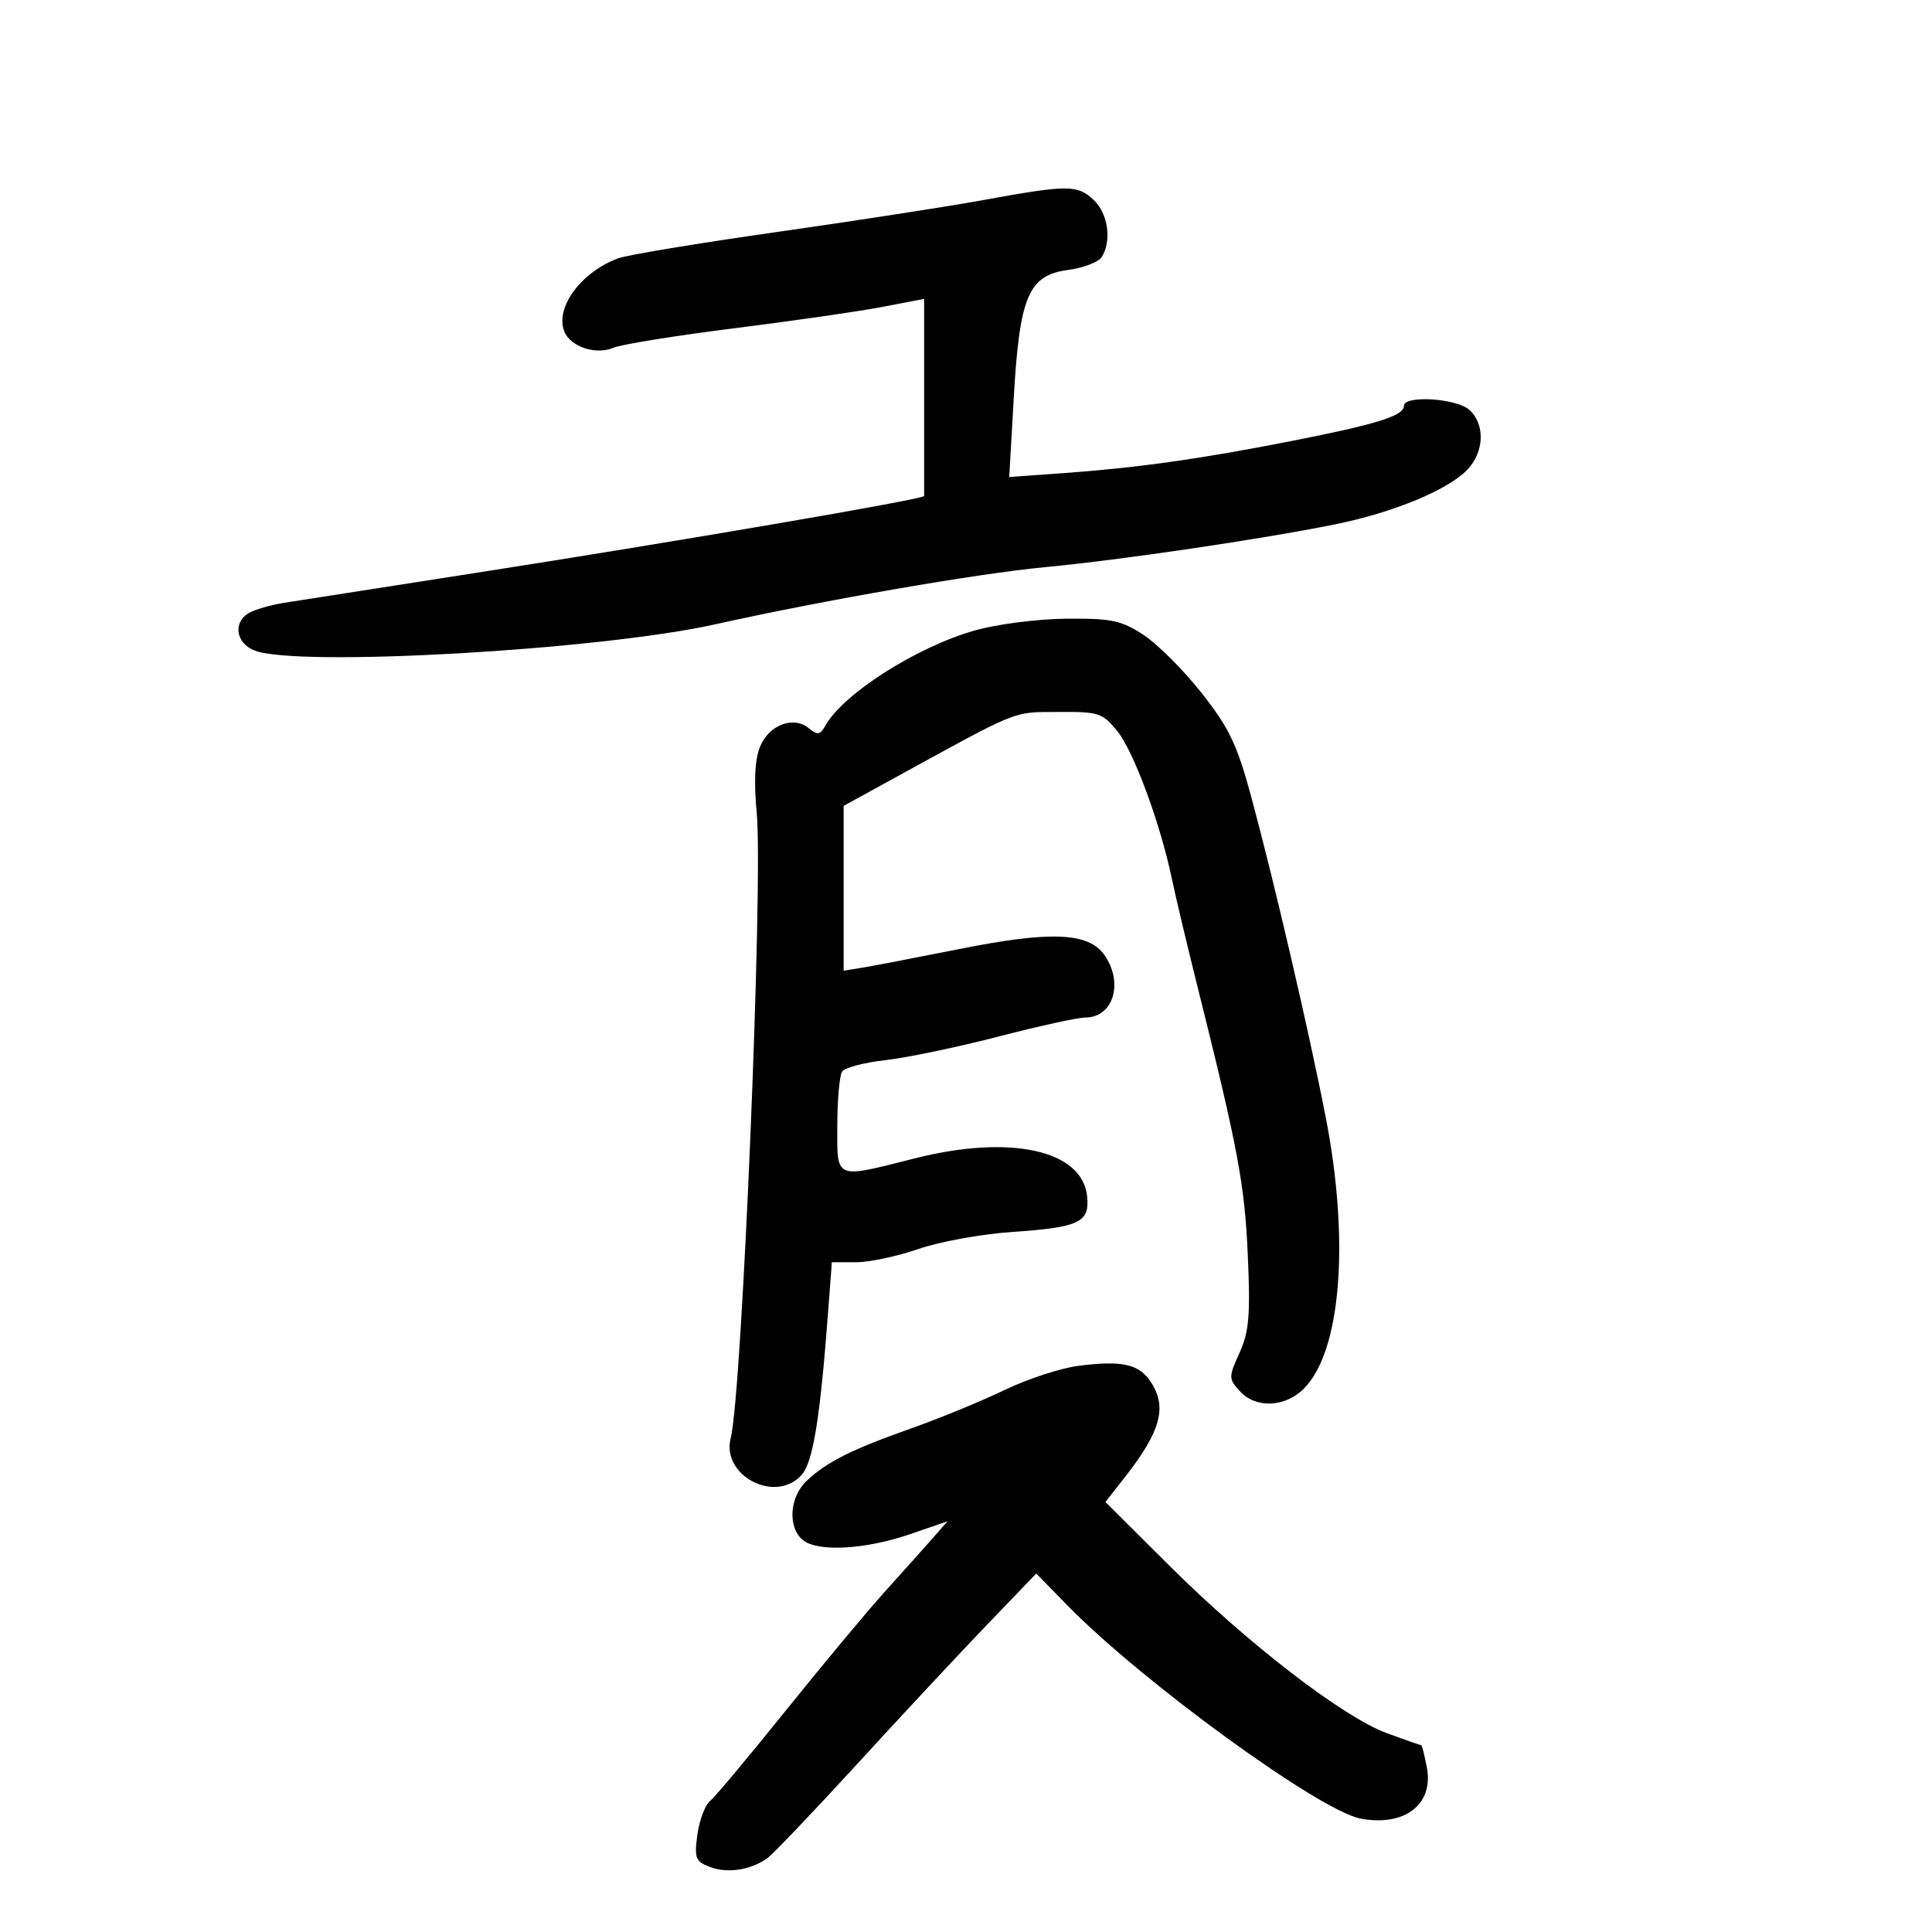 <svg xmlns="http://www.w3.org/2000/svg" width="300" height="300" viewBox="0 0 300 300" version="1.1">
	<path d="M 152.500 31.099 C 147 32.099, 132.600 34.325, 120.500 36.045 C 108.400 37.766, 97.360 39.598, 95.968 40.118 C 90.220 42.262, 86.189 47.723, 87.614 51.436 C 88.534 53.834, 92.505 55.167, 95.254 54 C 96.489 53.476, 104.925 52.115, 114 50.977 C 123.075 49.839, 133.425 48.345, 137 47.657 L 143.500 46.407 143.500 61.704 C 143.500 70.117, 143.500 77.009, 143.500 77.020 C 143.500 77.516, 105.053 84.106, 73.500 89.017 C 59.200 91.243, 45.933 93.315, 44.018 93.621 C 42.104 93.927, 39.741 94.603, 38.768 95.124 C 36.117 96.543, 36.569 99.886, 39.565 101.025 C 46.363 103.609, 93.018 100.951, 111 96.955 C 128.009 93.175, 151.695 89.069, 162.282 88.066 C 174.110 86.946, 195.816 83.743, 207.295 81.424 C 216.405 79.584, 224.961 76.031, 227.914 72.862 C 230.488 70.099, 230.607 65.859, 228.171 63.655 C 226.160 61.834, 218 61.329, 218 63.025 C 218 64.564, 213.804 65.875, 200.525 68.484 C 186.336 71.272, 176.601 72.642, 165.106 73.468 L 156.713 74.071 157.414 61.785 C 158.315 46.002, 159.698 42.740, 165.835 41.921 C 168.219 41.603, 170.575 40.703, 171.070 39.921 C 172.669 37.394, 172.067 33.140, 169.811 31.039 C 167.261 28.662, 165.869 28.667, 152.500 31.099 M 151.308 97.914 C 142.265 100.501, 130.925 107.738, 128.153 112.691 C 127.347 114.131, 126.940 114.195, 125.610 113.091 C 123.233 111.118, 119.435 112.535, 118.035 115.916 C 117.212 117.903, 117.039 121.234, 117.502 126.179 C 118.524 137.080, 115.225 216.428, 113.465 223.301 C 111.969 229.141, 120.392 233.540, 124.460 229.044 C 126.238 227.079, 127.333 220.367, 128.586 203.750 L 129.171 196 132.929 196 C 134.996 196, 139.345 195.077, 142.593 193.950 C 145.842 192.822, 152.325 191.636, 157 191.313 C 167.618 190.581, 169.213 189.834, 168.808 185.782 C 168.088 178.577, 156.901 176.113, 142.007 179.879 C 129.484 183.046, 129.997 183.265, 130.015 174.750 C 130.024 170.762, 130.361 167.002, 130.765 166.394 C 131.169 165.786, 134.200 164.985, 137.500 164.615 C 140.800 164.246, 148.662 162.606, 154.971 160.972 C 161.280 159.337, 167.378 158, 168.521 158 C 172.876 158, 174.519 152.613, 171.485 148.281 C 169.030 144.777, 163.148 144.535, 149 147.357 C 142.125 148.729, 135.262 150.047, 133.750 150.287 L 131 150.723 131 137.928 L 131 125.134 137.500 121.567 C 158.705 109.930, 157.055 110.610, 164.257 110.553 C 170.595 110.503, 171.181 110.691, 173.475 113.500 C 176.022 116.620, 180.178 127.859, 181.979 136.500 C 182.552 139.250, 184.315 146.675, 185.896 153 C 192.223 178.305, 193.265 183.850, 193.753 194.803 C 194.173 204.242, 193.962 206.758, 192.475 210.056 C 190.764 213.851, 190.765 214.082, 192.502 216.002 C 194.973 218.733, 199.533 218.558, 202.471 215.620 C 208.230 209.861, 209.608 192.752, 205.862 173.500 C 203.276 160.208, 197.892 137.048, 194.305 123.786 C 192.091 115.599, 190.878 113.056, 186.589 107.613 C 183.790 104.060, 179.722 99.994, 177.550 98.577 C 174.100 96.326, 172.580 96.009, 165.550 96.071 C 161.063 96.111, 154.759 96.927, 151.308 97.914 M 167.469 212.083 C 164.701 212.438, 159.526 214.132, 155.969 215.848 C 152.411 217.563, 145.900 220.240, 141.500 221.796 C 132.204 225.083, 128.374 227.006, 125.250 229.954 C 122.586 232.469, 122.282 237.160, 124.655 239.128 C 126.944 241.026, 134.327 240.624, 141.320 238.222 L 147.139 236.223 144.821 238.861 C 143.546 240.313, 140.252 243.991, 137.501 247.035 C 134.751 250.080, 127.811 258.405, 122.081 265.535 C 116.350 272.666, 111.025 279.027, 110.246 279.672 C 109.468 280.317, 108.586 282.669, 108.287 284.898 C 107.798 288.544, 107.996 289.048, 110.264 289.910 C 112.939 290.927, 116.473 290.400, 119.082 288.595 C 119.951 287.993, 126.223 281.425, 133.019 274 C 139.815 266.575, 148.870 256.864, 153.142 252.419 L 160.908 244.338 165.704 249.245 C 177.320 261.128, 204.915 281.199, 211.280 282.393 C 218.095 283.671, 222.634 280.194, 221.568 274.511 C 221.206 272.580, 220.811 271, 220.691 271 C 220.570 271, 218.183 270.163, 215.386 269.141 C 208.582 266.654, 193.746 255.232, 181.576 243.112 L 171.651 233.228 174.681 229.364 C 180.346 222.139, 181.321 218.331, 178.529 214.345 C 176.736 211.786, 174.060 211.239, 167.469 212.083" stroke="none" fill="black" fill-rule="evenodd"/>
</svg>